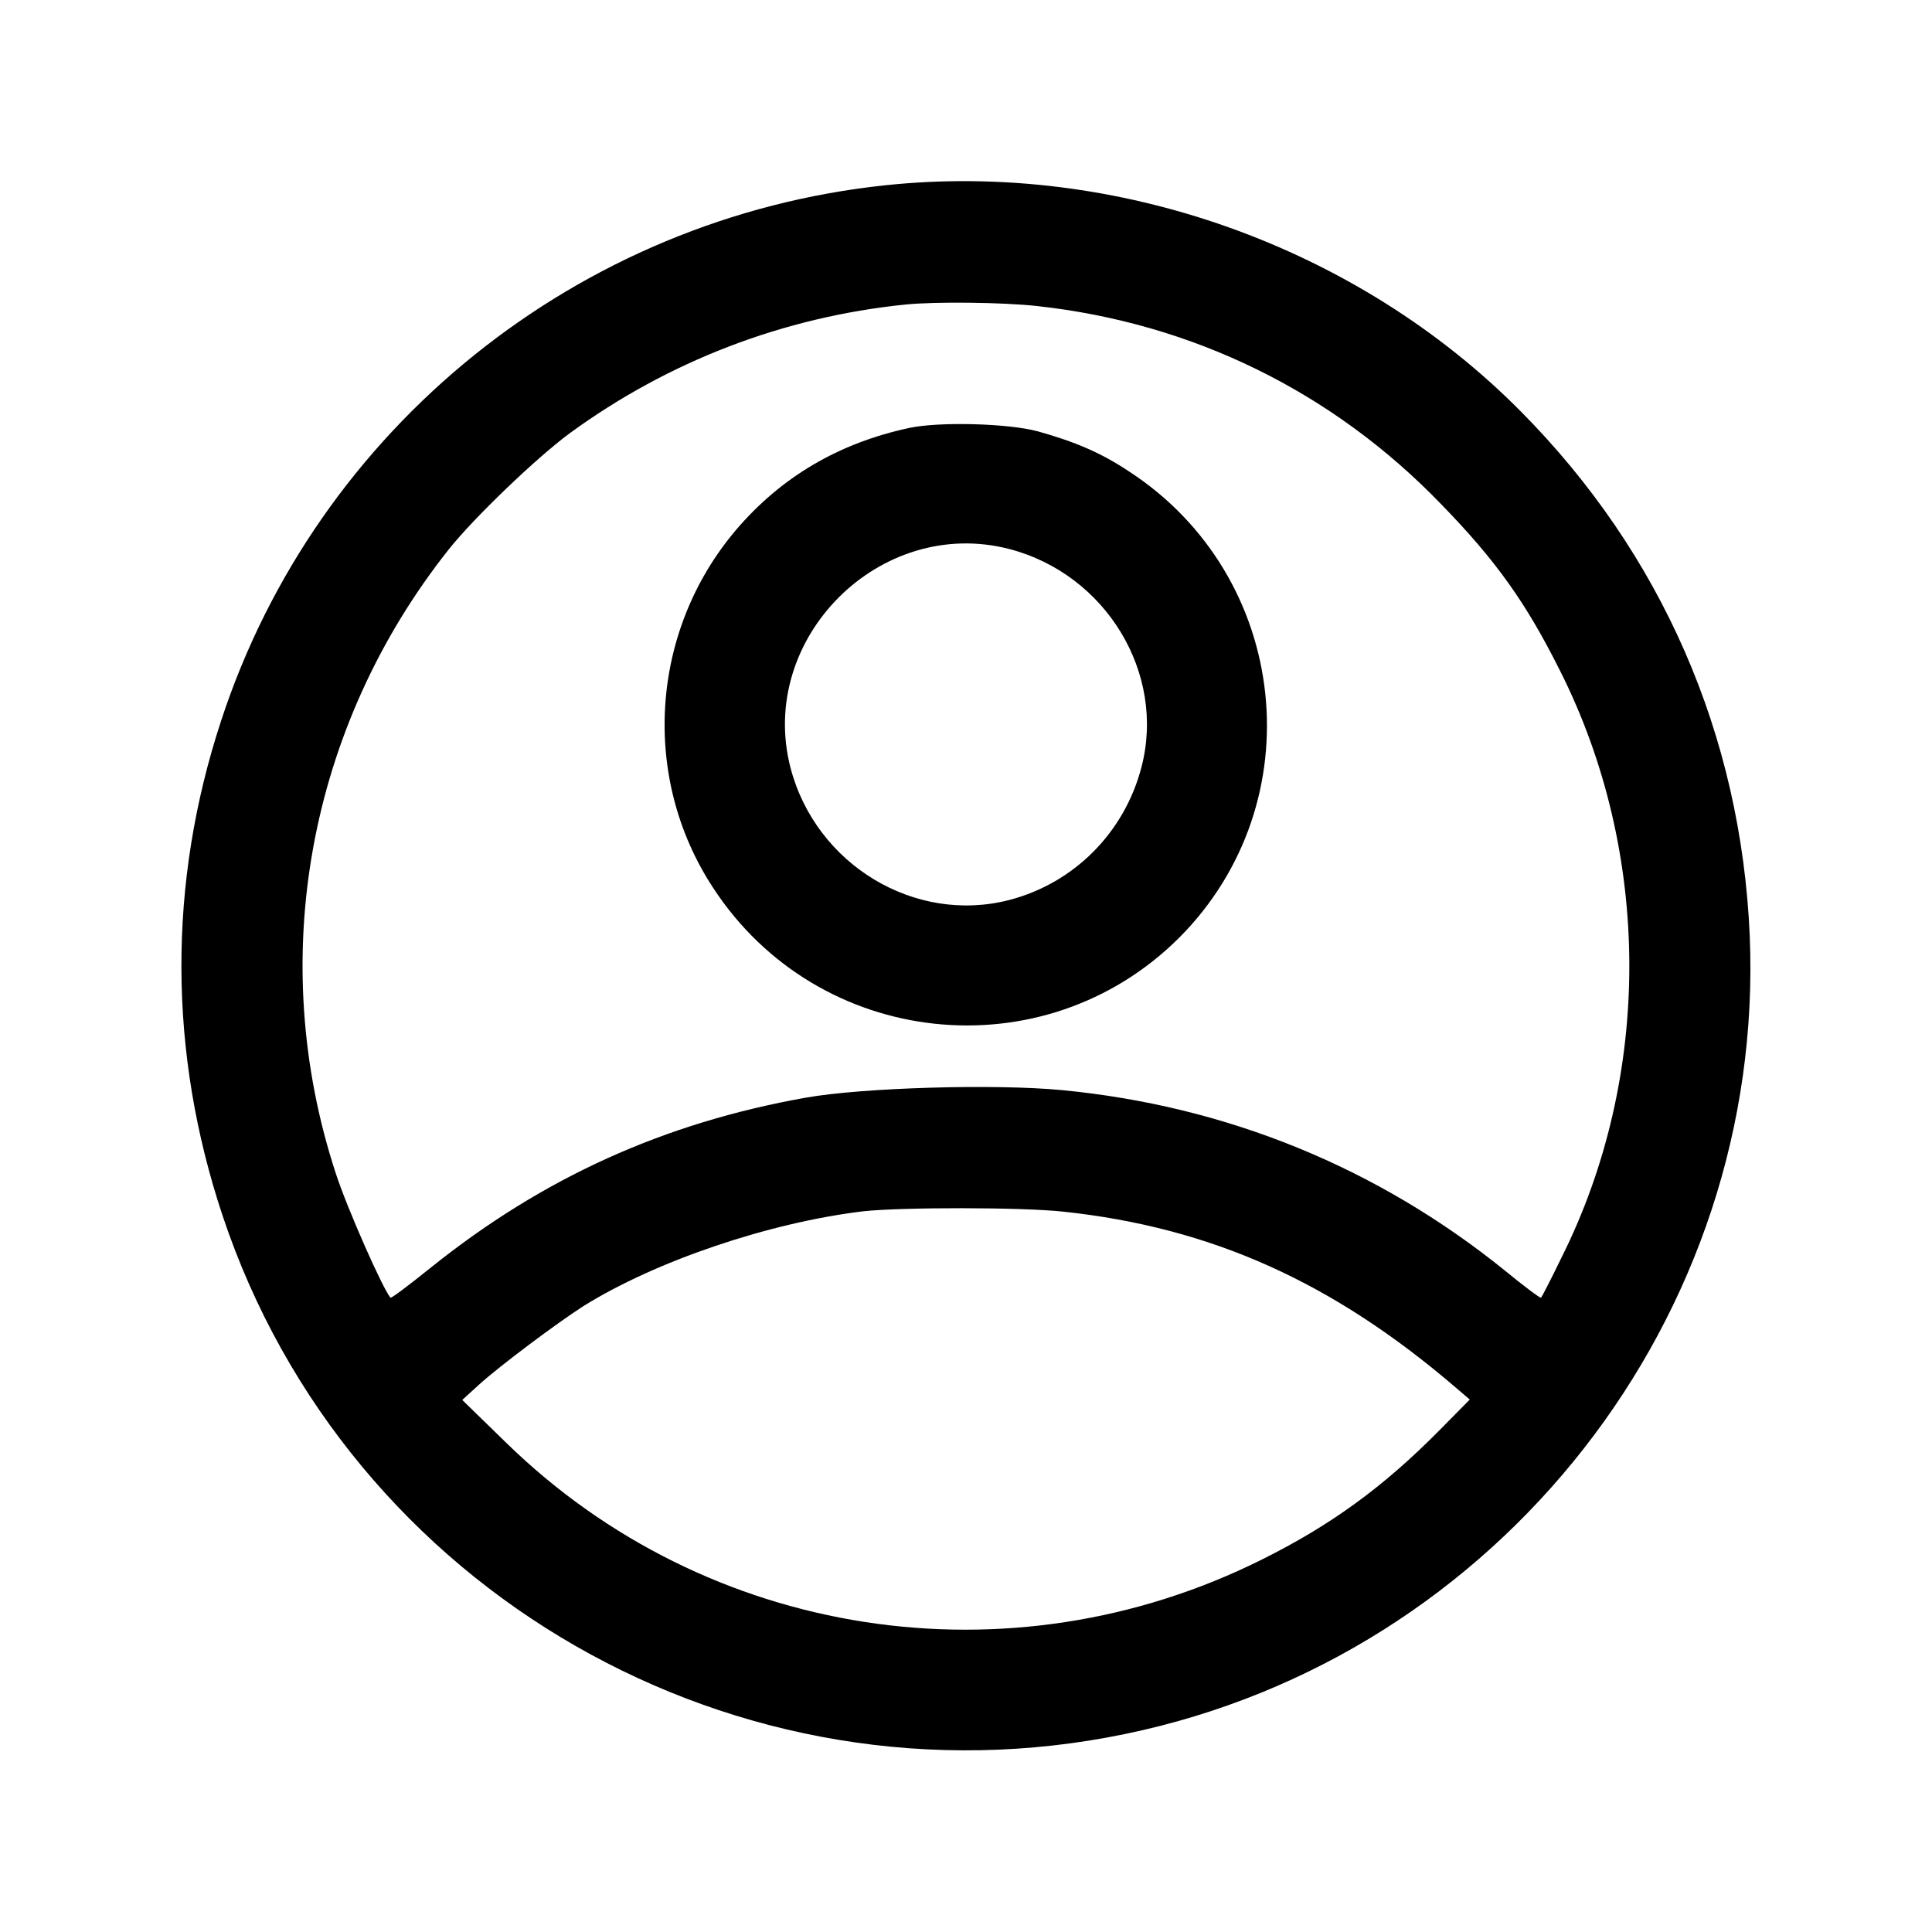 <?xml version="1.0" standalone="no"?>
<!DOCTYPE svg PUBLIC "-//W3C//DTD SVG 20010904//EN"
 "http://www.w3.org/TR/2001/REC-SVG-20010904/DTD/svg10.dtd">
<svg version="1.0" xmlns="http://www.w3.org/2000/svg"
 width="512pt" height="512pt" viewBox="0 0 512 512"
 preserveAspectRatio="xMidYMid meet">

<g transform="translate(0,512) scale(0.1,-0.1)"
fill="#000000" stroke="none">
<path d="M2346 4629 c-814 -86 -1506 -643 -1760 -1419 -142 -432 -140 -880 4
-1312 332 -995 1364 -1587 2393 -1373 991 205 1696 1107 1654 2115 -23 531
-233 1013 -607 1390 -433 437 -1071 664 -1684 599z m402 -320 c412 -45 784
-227 1072 -526 144 -148 224 -260 314 -440 244 -484 245 -1075 4 -1556 -27
-56 -52 -104 -54 -106 -2 -2 -45 30 -96 72 -338 273 -737 436 -1173 478 -176
17 -528 7 -680 -20 -376 -67 -696 -212 -993 -450 -57 -46 -105 -82 -107 -80
-19 20 -114 234 -145 329 -186 567 -74 1184 300 1655 68 85 232 242 320 307
262 191 566 308 890 341 79 8 257 6 348 -4z m70 -2400 c393 -42 715 -187 1042
-468 l35 -30 -80 -81 c-148 -150 -288 -252 -471 -343 -669 -334 -1470 -210
-2002 309 l-117 114 45 41 c54 49 205 162 275 207 192 120 493 222 743 252
102 11 420 11 530 -1z"/>
<path d="M2410 3986 c-187 -40 -340 -130 -460 -271 -227 -268 -252 -656 -60
-948 278 -426 876 -490 1235 -132 358 359 294 957 -132 1235 -75 50 -143 79
-243 107 -78 21 -260 26 -340 9z m265 -321 c256 -67 415 -329 350 -578 -45
-173 -178 -307 -350 -352 -251 -65 -513 94 -580 350 -89 343 237 669 580 580z"/>
</g>
</svg>
